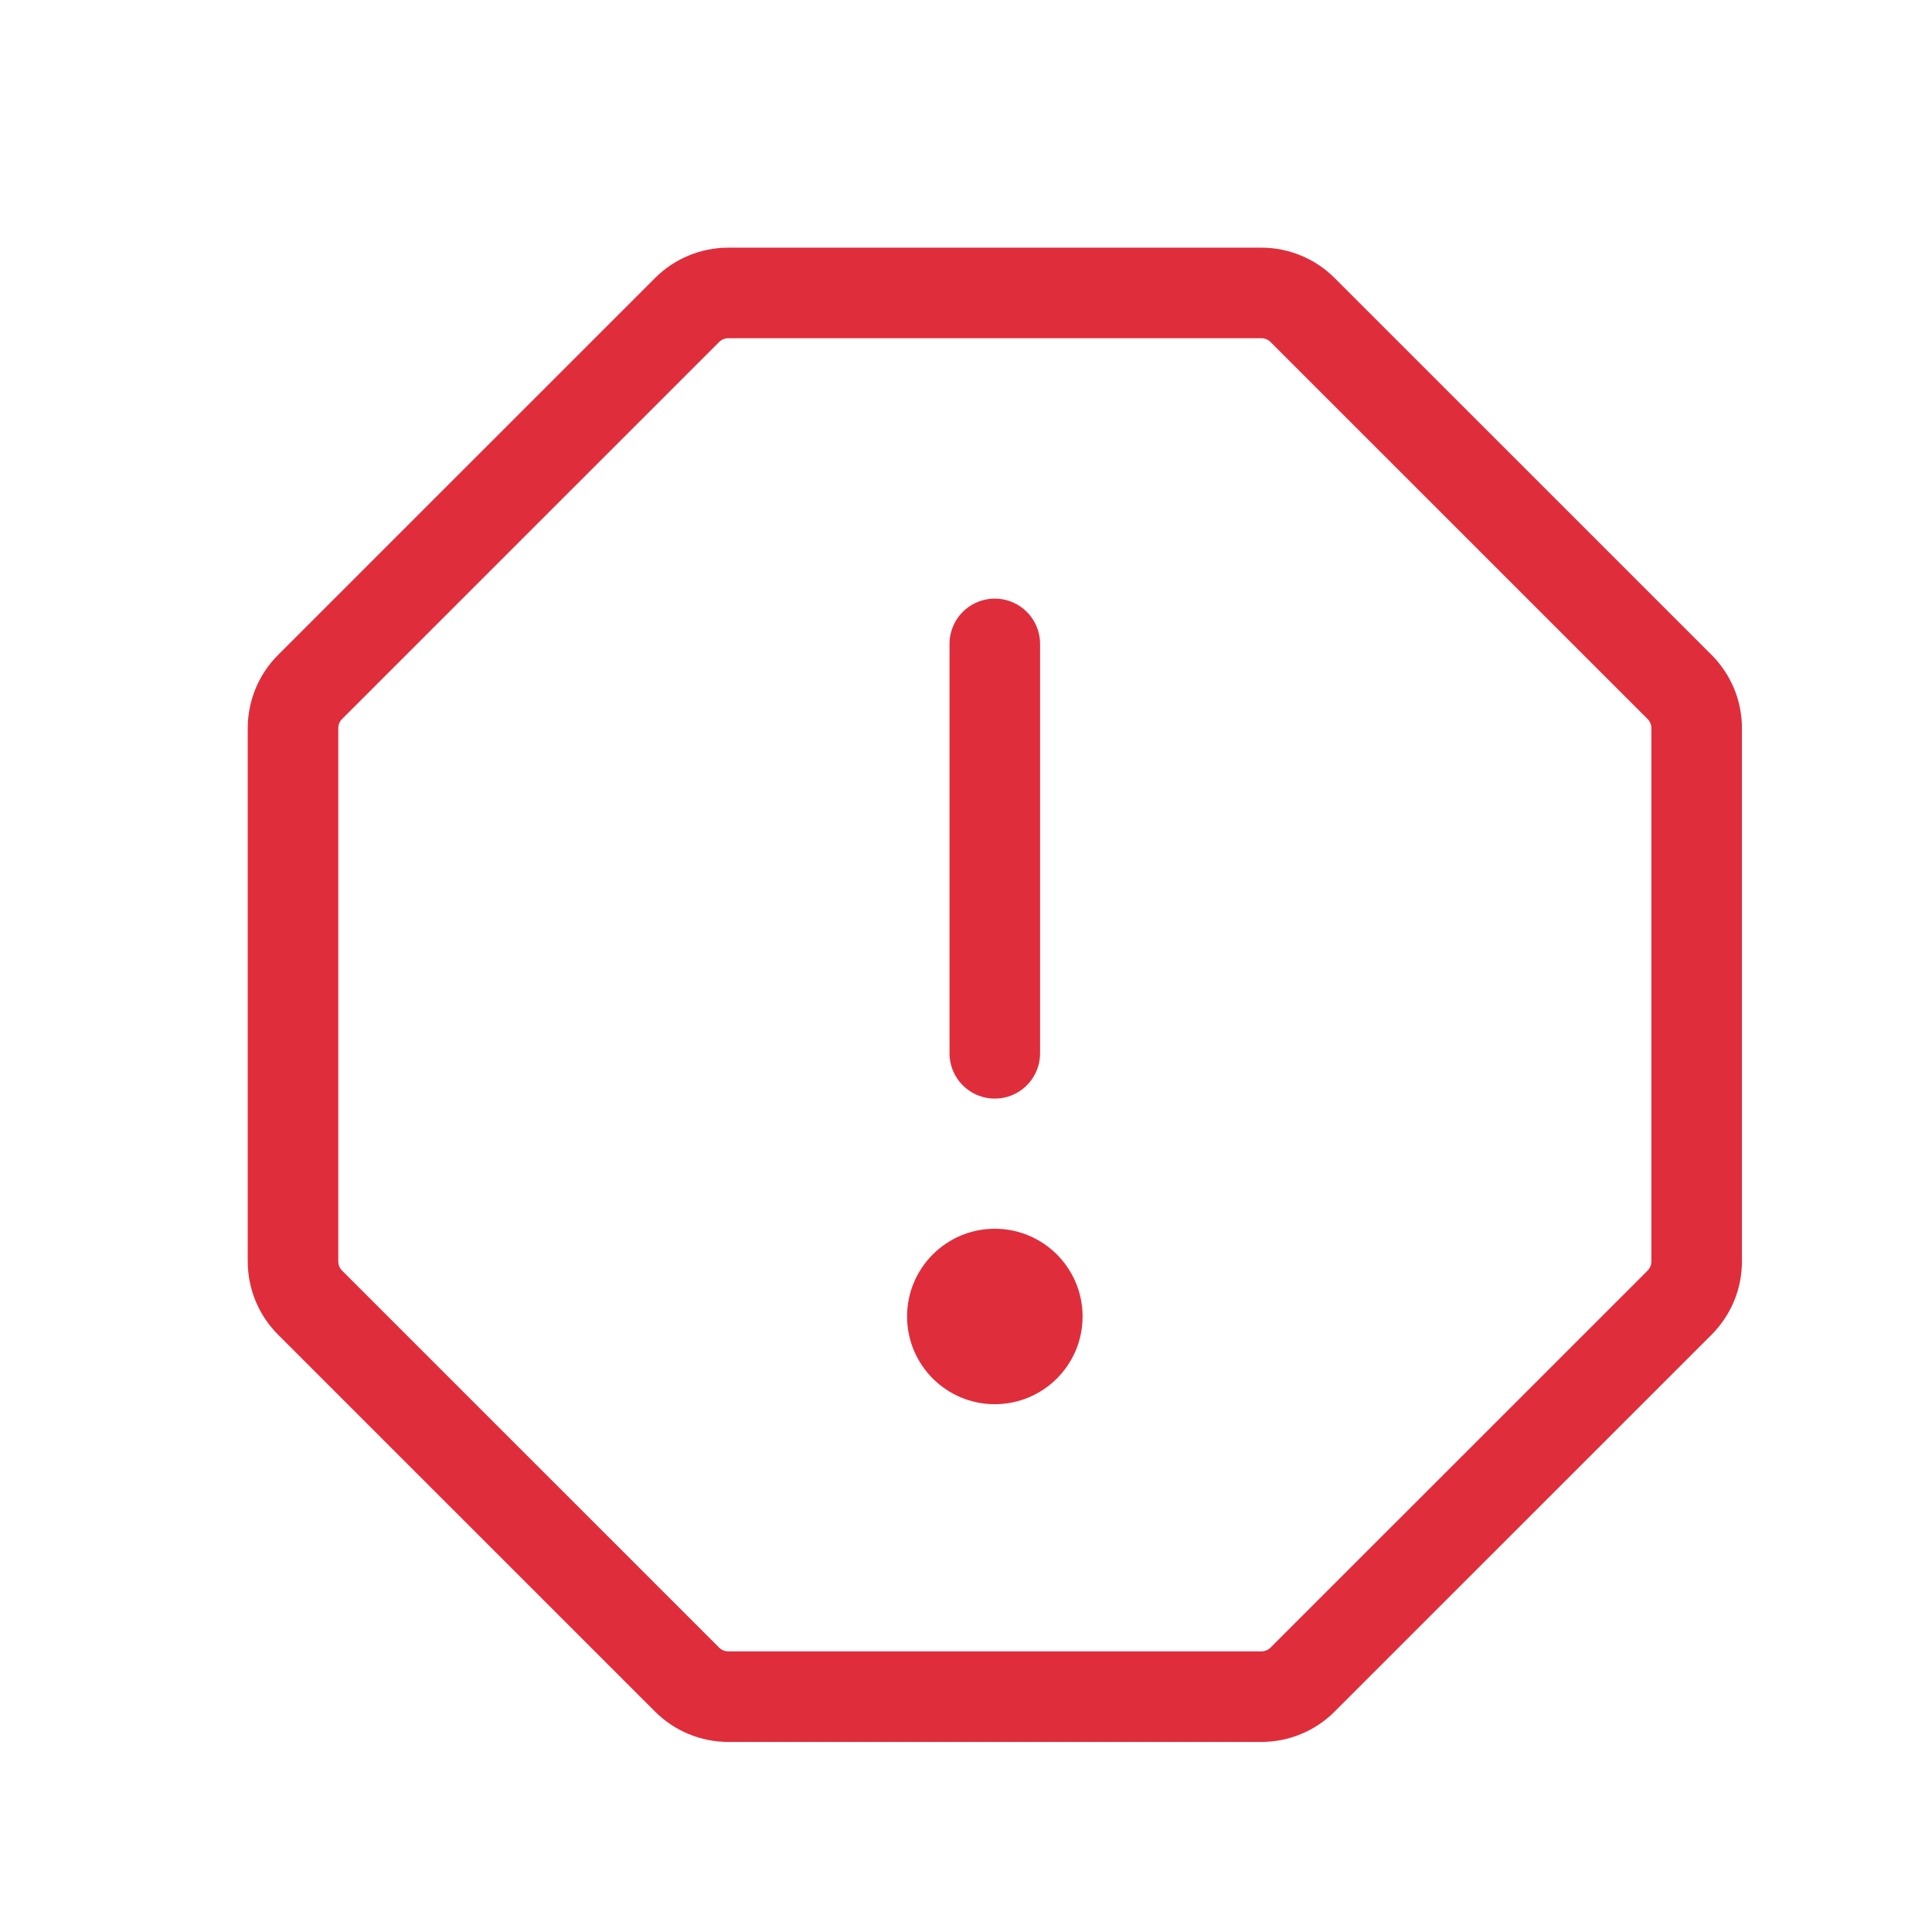 <svg width="32" height="32" viewBox="0 0 32 32" fill="none" xmlns="http://www.w3.org/2000/svg">
<path d="M16.477 10.665V17.446" stroke="#E02D3C" stroke-width="1.5" stroke-linecap="round" stroke-linejoin="round"/>
<path d="M20.892 4.852H12.064C11.936 4.852 11.81 4.877 11.693 4.926C11.575 4.974 11.469 5.046 11.379 5.136L5.136 11.378C5.046 11.468 4.975 11.575 4.926 11.692C4.878 11.81 4.853 11.936 4.853 12.063V20.891C4.853 21.018 4.878 21.144 4.926 21.262C4.975 21.379 5.046 21.486 5.136 21.576L11.379 27.818C11.469 27.908 11.575 27.98 11.693 28.028C11.81 28.077 11.936 28.102 12.064 28.102H20.892C21.019 28.102 21.145 28.077 21.262 28.028C21.38 27.98 21.487 27.908 21.576 27.818L27.819 21.576C27.909 21.486 27.98 21.379 28.029 21.262C28.078 21.144 28.102 21.018 28.102 20.891V12.063C28.102 11.936 28.078 11.81 28.029 11.692C27.98 11.575 27.909 11.468 27.819 11.378L21.576 5.136C21.487 5.046 21.38 4.974 21.262 4.926C21.145 4.877 21.019 4.852 20.892 4.852Z" stroke="#E02D3C" stroke-width="1.5" stroke-miterlimit="10"/>
<path d="M16.477 23.258C17.28 23.258 17.931 22.608 17.931 21.805C17.931 21.003 17.28 20.352 16.477 20.352C15.675 20.352 15.024 21.003 15.024 21.805C15.024 22.608 15.675 23.258 16.477 23.258Z" fill="#E02D3C"/>
</svg>
